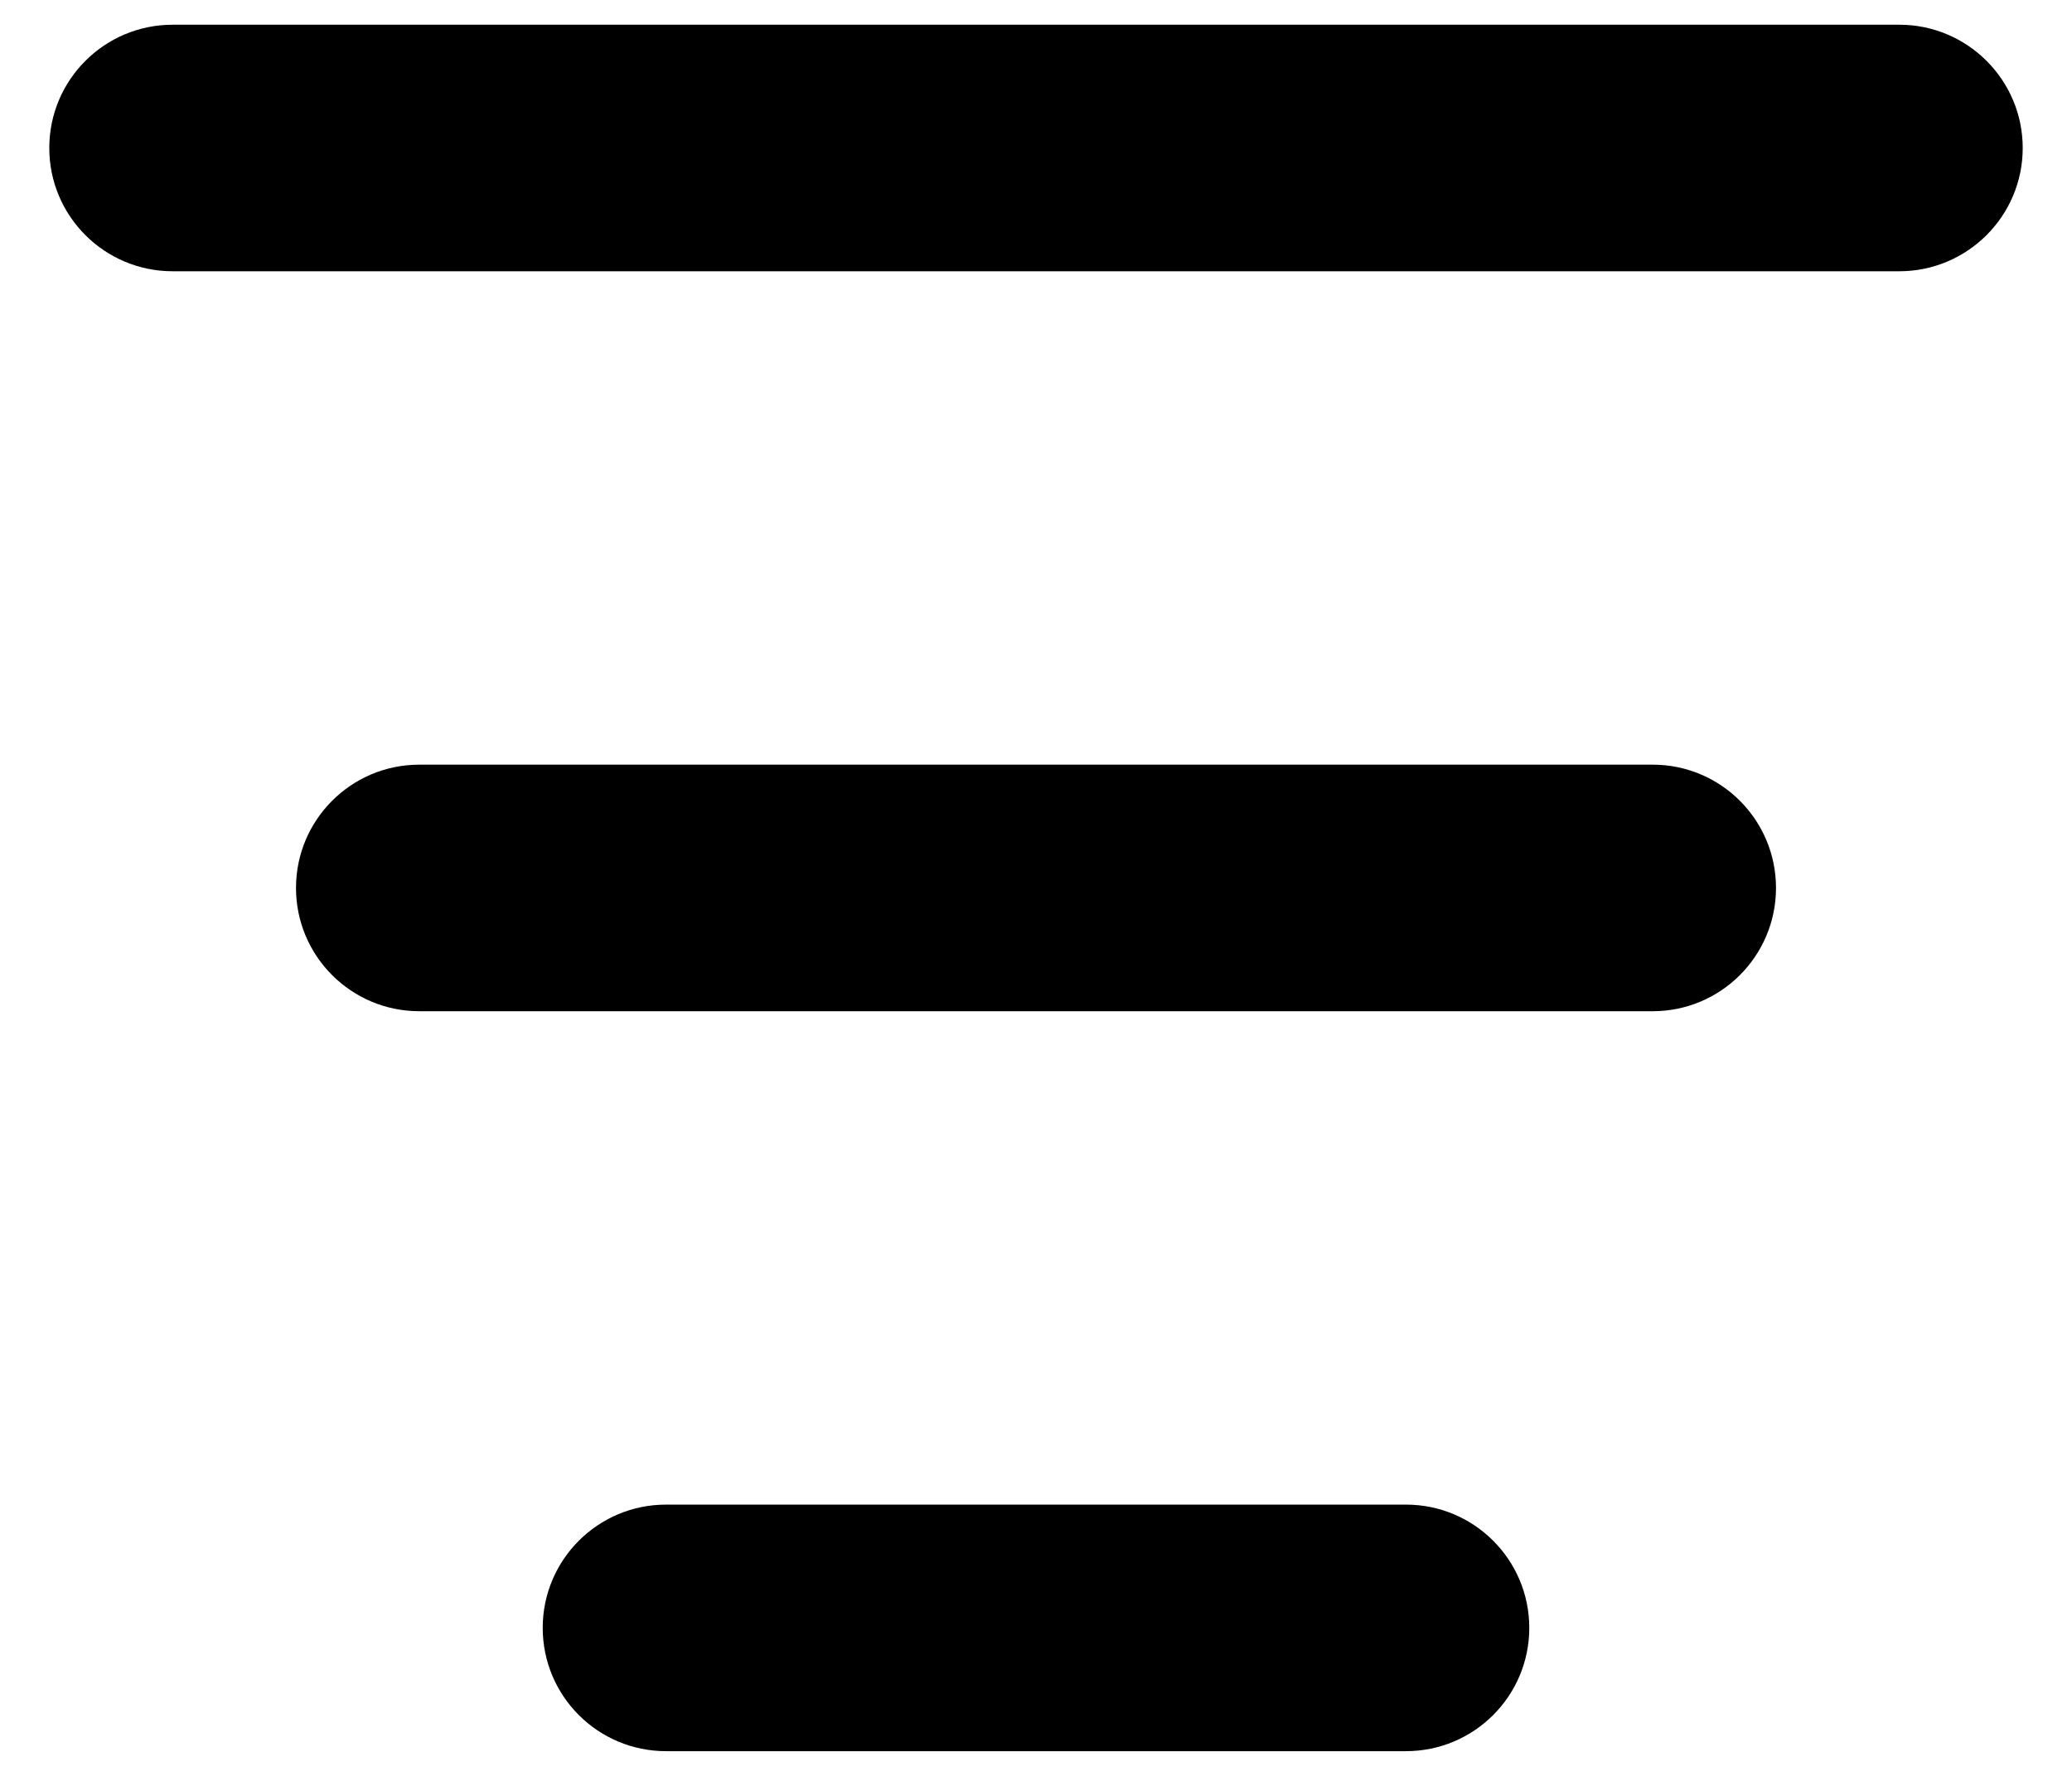 <svg width="14" height="12" viewBox="0 0 14 12" fill="none" xmlns="http://www.w3.org/2000/svg">
<path d="M0.333 1C0.333 0.54 0.706 0.167 1.167 0.167H12.833C13.293 0.167 13.667 0.54 13.667 1C13.667 1.46 13.293 1.833 12.833 1.833H1.167C0.706 1.833 0.333 1.46 0.333 1Z" fill="#344054" style="fill:#344054;fill:color(display-p3 0.204 0.251 0.329);fill-opacity:1;"/>
<path d="M2 6C2 5.54 2.373 5.167 2.833 5.167H11.167C11.627 5.167 12 5.54 12 6C12 6.46 11.627 6.833 11.167 6.833H2.833C2.373 6.833 2 6.46 2 6Z" fill="#344054" style="fill:#344054;fill:color(display-p3 0.204 0.251 0.329);fill-opacity:1;"/>
<path d="M4.5 10.167C4.04 10.167 3.667 10.54 3.667 11C3.667 11.46 4.04 11.833 4.5 11.833H9.5C9.96 11.833 10.333 11.46 10.333 11C10.333 10.54 9.96 10.167 9.5 10.167H4.5Z" fill="#344054" style="fill:#344054;fill:color(display-p3 0.204 0.251 0.329);fill-opacity:1;"/>
</svg>
